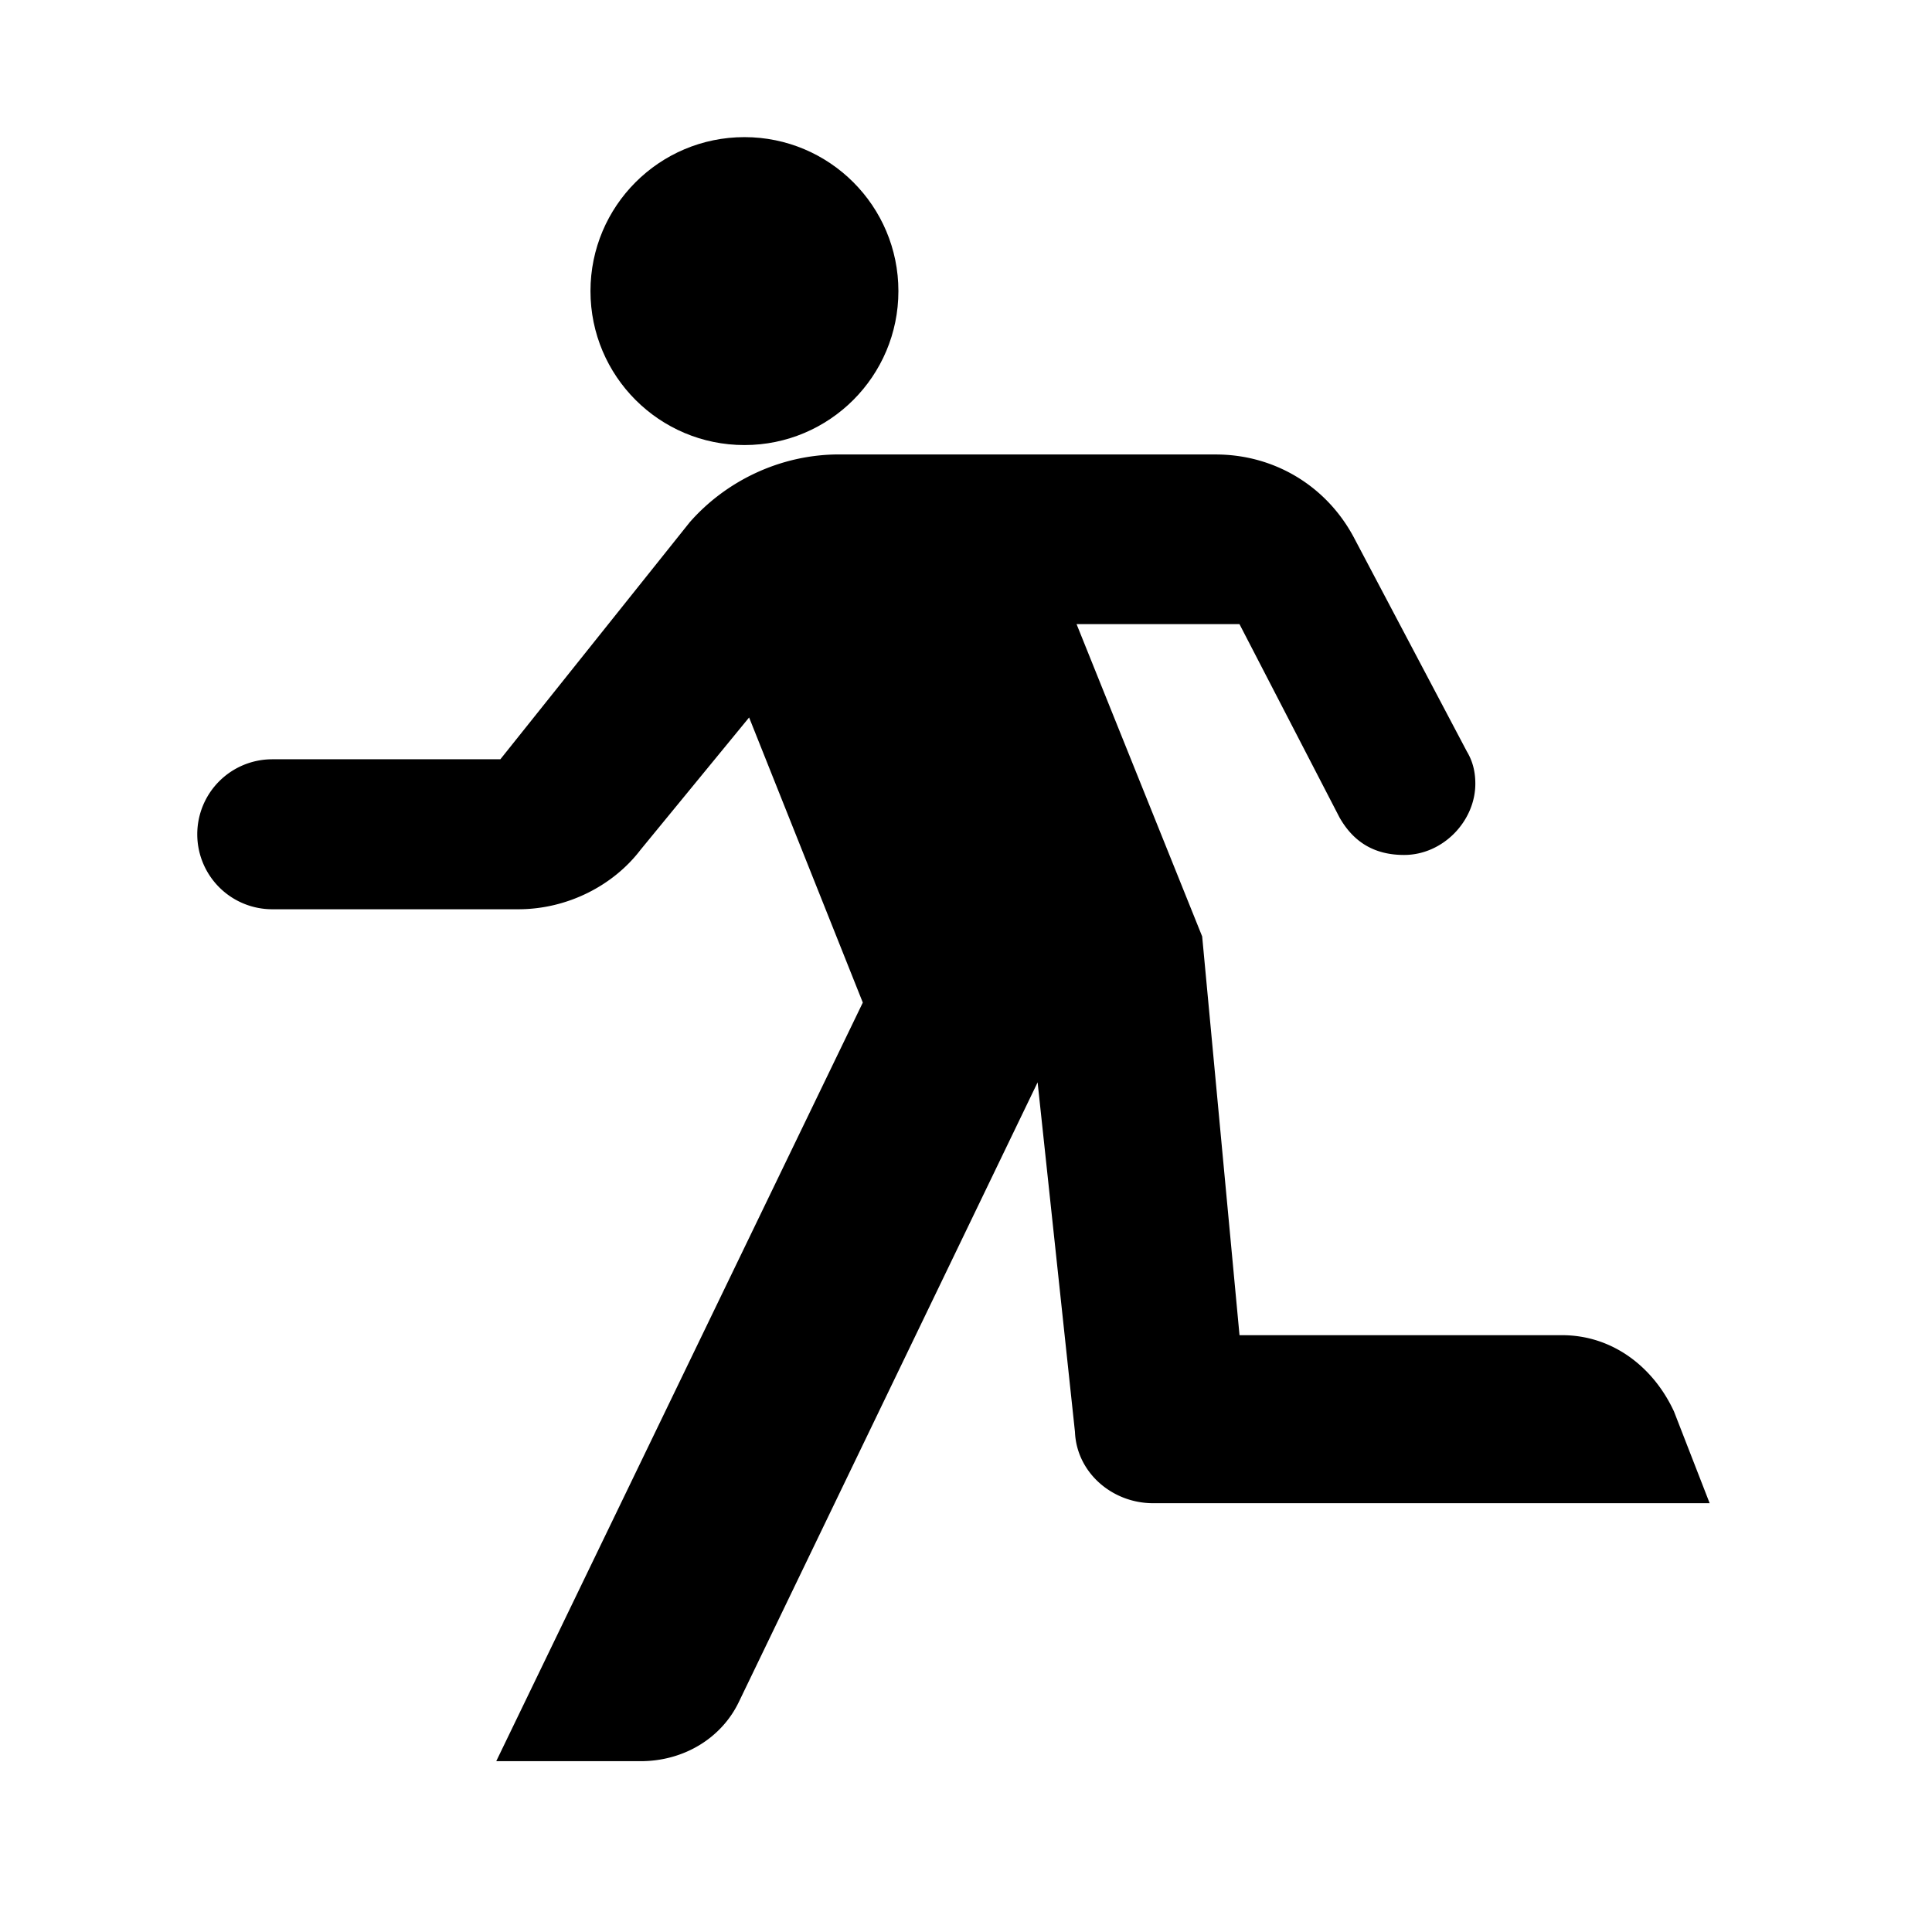 <?xml version="1.0" encoding="UTF-8" standalone="no"?>
<!-- Created with Inkscape (http://www.inkscape.org/) -->

<svg
   width="200"
   height="200"
   viewBox="0 0 52.917 52.917"
   version="1.1"
   id="svg8181"
   inkscape:version="1.1.2 (0a00cf5339, 2022-02-04, custom)"
   sodipodi:docname="exit.svg"
   xmlns:inkscape="http://www.inkscape.org/namespaces/inkscape"
   xmlns:sodipodi="http://sodipodi.sourceforge.net/DTD/sodipodi-0.dtd"
   xmlns="http://www.w3.org/2000/svg"
   xmlns:svg="http://www.w3.org/2000/svg">
  <sodipodi:namedview
     id="namedview8183"
     pagecolor="#ffffff"
     bordercolor="#666666"
     borderopacity="1.0"
     inkscape:pageshadow="2"
     inkscape:pageopacity="0.0"
     inkscape:pagecheckerboard="0"
     inkscape:document-units="mm"
     showgrid="false"
     units="px"
     inkscape:zoom="1.2894522"
     inkscape:cx="102.75681"
     inkscape:cy="141.92073"
     inkscape:window-width="1920"
     inkscape:window-height="1029"
     inkscape:window-x="0"
     inkscape:window-y="27"
     inkscape:window-maximized="1"
     inkscape:current-layer="layer1" />
  <defs
     id="defs8178">
    <marker
       style="overflow:visible"
       id="Arrow2Send-3-6"
       refX="0"
       refY="0"
       orient="auto"
       inkscape:stockid="Arrow2Send"
       inkscape:isstock="true">
      <path
         transform="matrix(-0.3,0,0,-0.3,0.69,0)"
         d="M 8.719,4.034 -2.207,0.016 8.719,-4.002 c -1.745,2.372 -1.735,5.617 -6e-7,8.035 z"
         style="fill:context-stroke;fill-rule:evenodd;stroke:context-stroke;stroke-width:0.625;stroke-linejoin:round"
         id="path1619-3-2" />
    </marker>
    <marker
       style="overflow:visible"
       id="Arrow2Send-3-6-0"
       refX="0"
       refY="0"
       orient="auto"
       inkscape:stockid="Arrow2Send"
       inkscape:isstock="true">
      <path
         transform="matrix(-0.3,0,0,-0.3,0.69,0)"
         d="M 8.719,4.034 -2.207,0.016 8.719,-4.002 c -1.745,2.372 -1.735,5.617 -6e-7,8.035 z"
         style="fill:context-stroke;fill-rule:evenodd;stroke:context-stroke;stroke-width:0.625;stroke-linejoin:round"
         id="path1619-3-2-7" />
    </marker>
  </defs>
  <g
     inkscape:label="Vrstva 1"
     inkscape:groupmode="layer"
     id="layer1">
    <path
       id="path3495"
       style="fill:#000000;stroke-width:0.465"
       d="m 22.98,12.447 c -1.627,0 -3.114,0.744 -4.09,1.859 l -5.185,6.49 h -6.248 -0.01 v 4.12e-4 a 2.054,2.054 0 0 0 -2.044,2.054 2.054,2.054 0 0 0 2.054,2.054 2.054,2.054 0 0 0 0.01,-4.13e-4 v 4.13e-4 h 6.729 c 1.348,0 2.603,-0.651 3.347,-1.627 l 2.975,-3.626 3.114,7.809 -10.04,20.778 h 3.951 c 1.209,0 2.231,-0.651 2.696,-1.627 l 8.181,-16.966 1.023,9.575 c 0.046,1.116 1.022,1.952 2.138,1.952 h 15.246 l -0.976,-2.51 c -0.558,-1.209 -1.673,-2.092 -3.068,-2.092 H 33.95 L 32.927,25.648 29.487,17.095 h 4.462 l 2.742,5.299 c 0.372,0.651 0.93,1.023 1.766,1.023 1.069,0 1.952,-0.93 1.952,-1.952 0,-0.372 -0.093,-0.651 -0.232,-0.883 l -3.068,-5.81 c -0.744,-1.441 -2.185,-2.324 -3.812,-2.324 z" />
    <circle
       r="4.217"
       cy="7.973"
       cx="20.39"
       id="path831"
       style="display:inline;fill:#000000;fill-opacity:1;fill-rule:nonzero;stroke:none;stroke-width:0;stroke-miterlimit:4;stroke-dasharray:none;stroke-opacity:1" />
  </g>
</svg>
